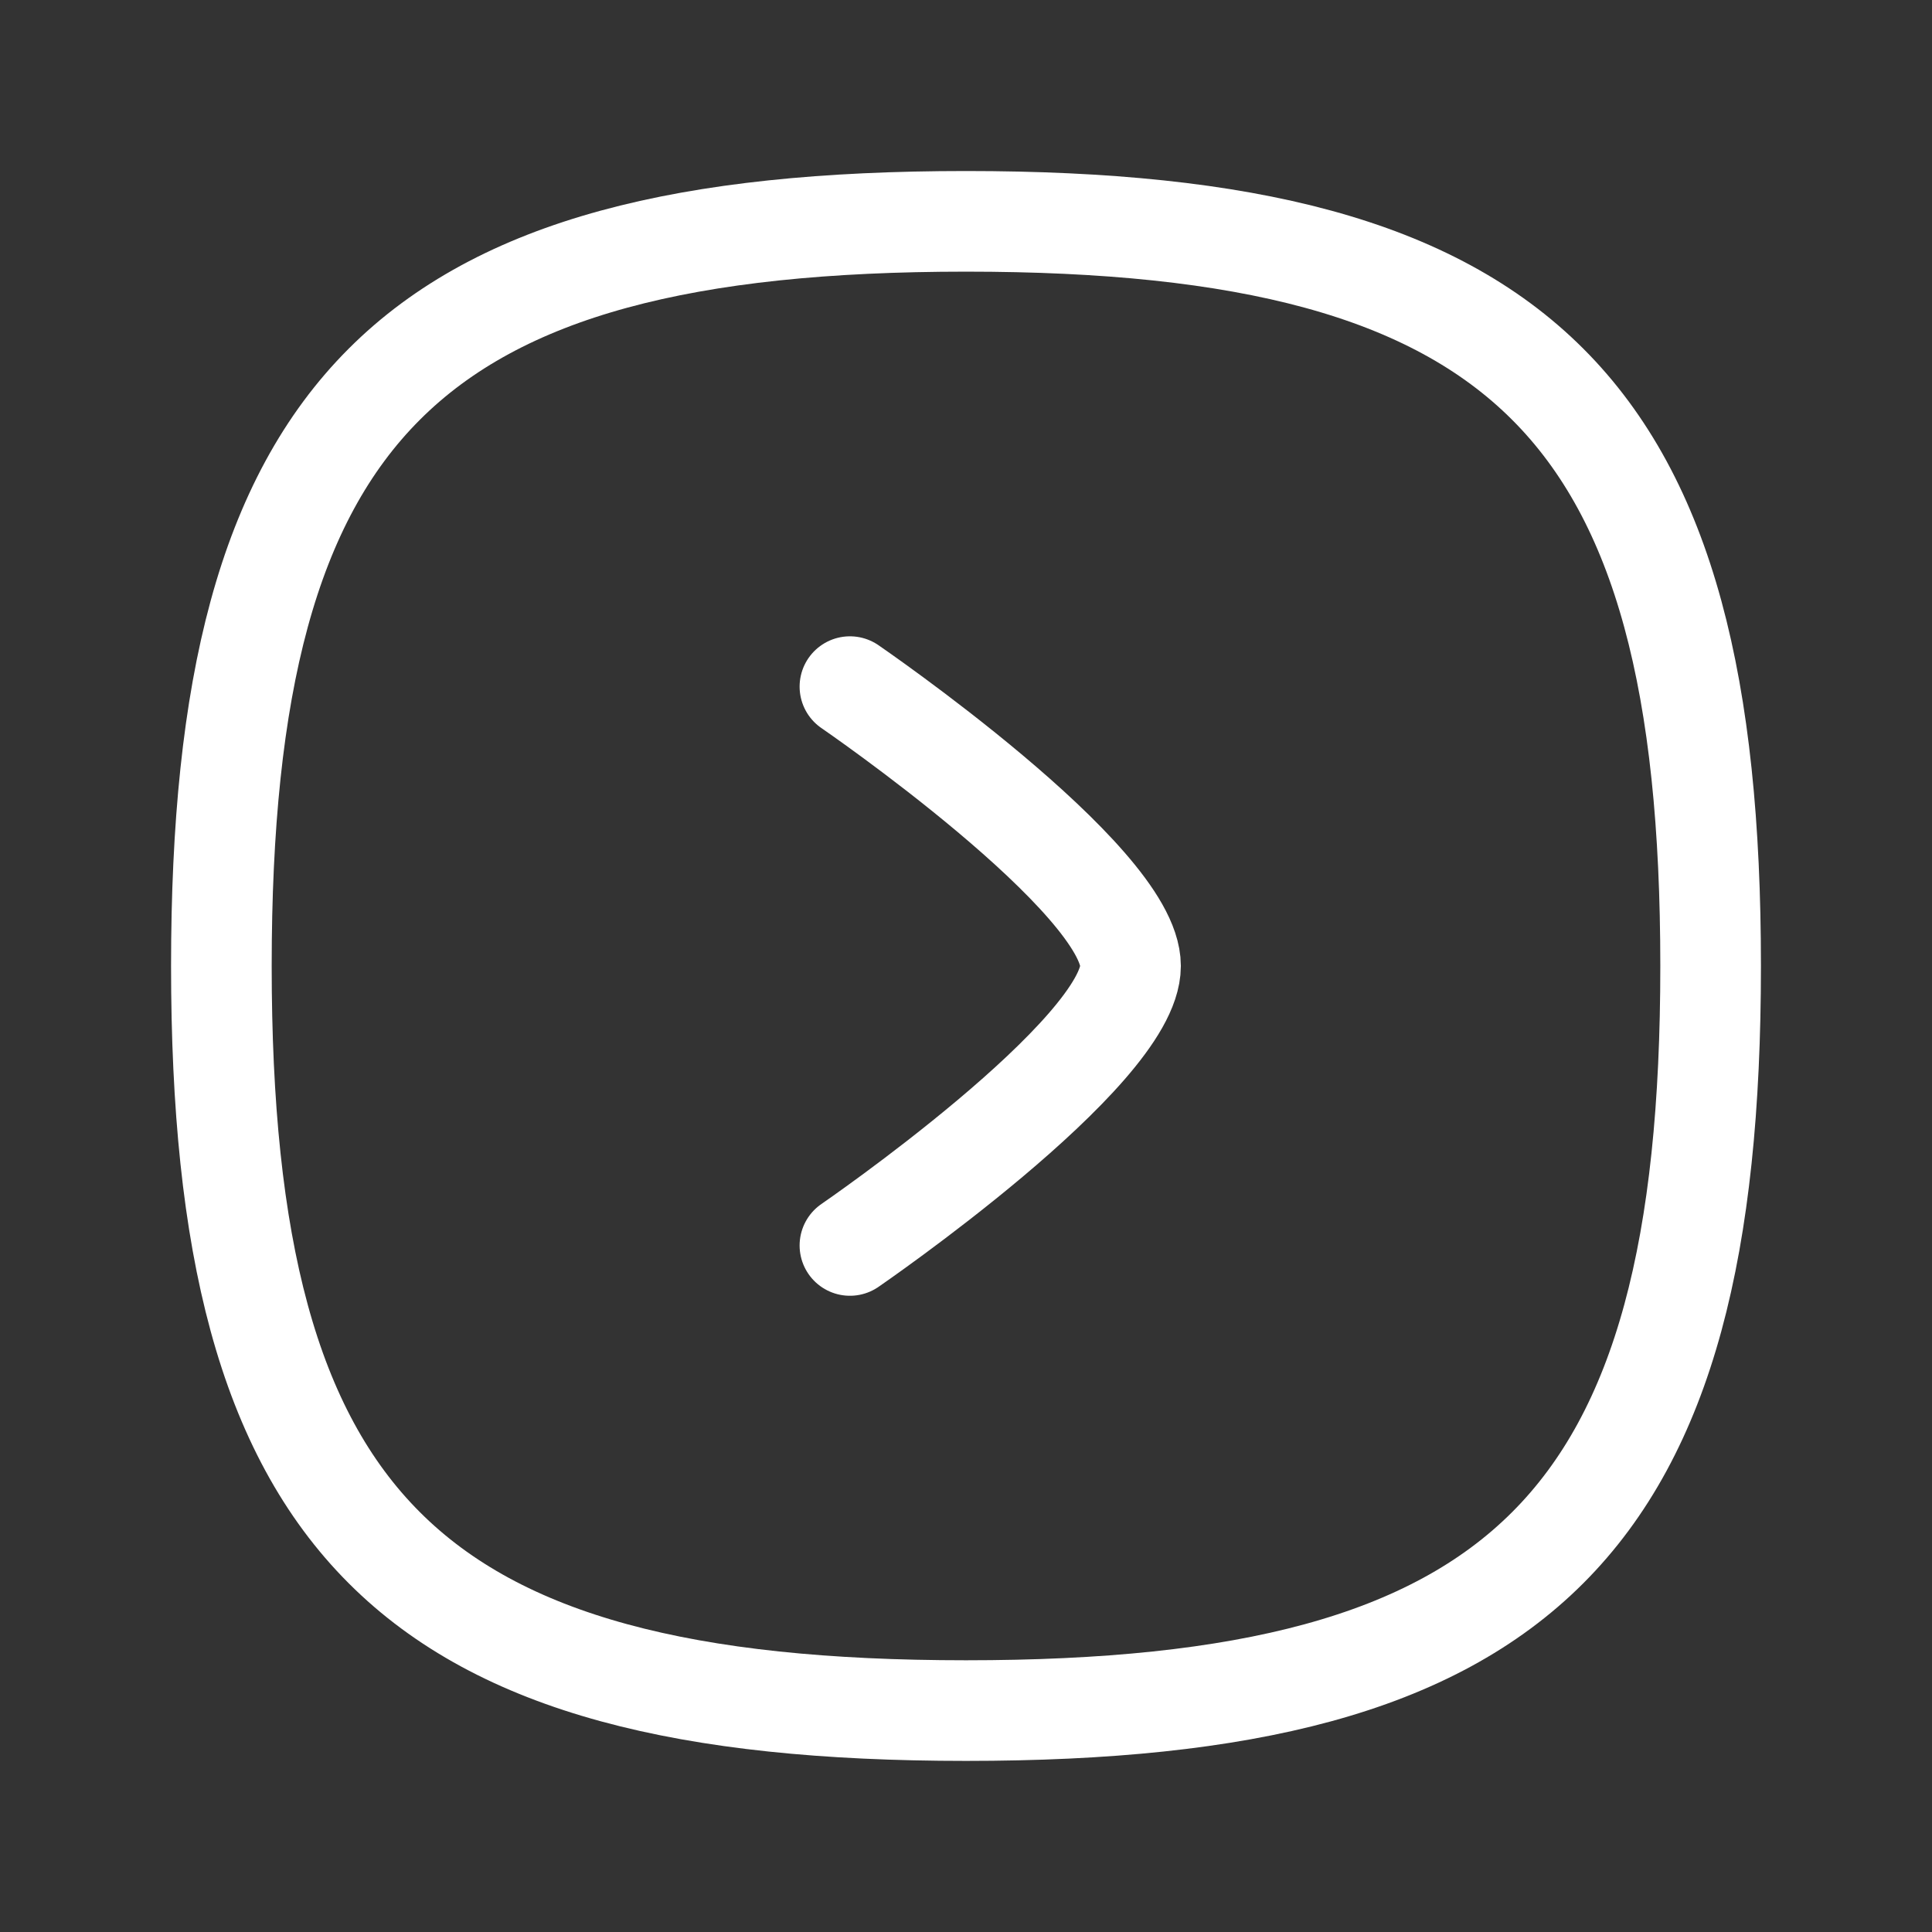 <svg width="48" height="48" viewBox="0 0 48 48" fill="none" xmlns="http://www.w3.org/2000/svg">
<rect x="0" y="0" width="48" height="48" fill="#333333" stroke="none"/>
<path fill-rule="evenodd" clip-rule="evenodd" d="M24 42.499C37.874 42.499 42.5 37.873 42.5 23.999C42.5 10.125 37.874 5.499 24 5.499C10.126 5.499 5.5 10.125 5.5 23.999C5.5 37.873 10.126 42.499 24 42.499Z" stroke="white" stroke-width="2.5" stroke-linecap="round" stroke-linejoin="round"/>
<path d="M21.116 30.943C21.116 30.943 28.088 26.159 28.088 23.999C28.088 21.839 21.116 17.059 21.116 17.059" stroke="white" stroke-width="2.5" stroke-linecap="round" stroke-linejoin="round"/>
</svg>
